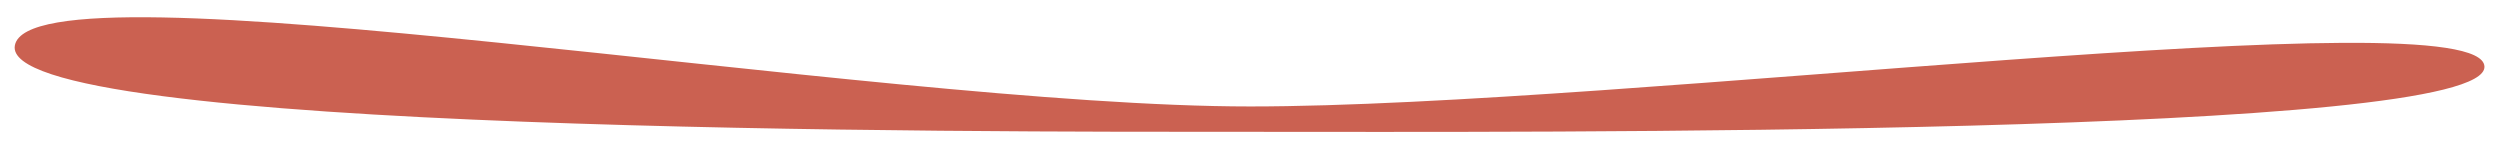 <?xml version="1.0" encoding="UTF-8" standalone="no"?>
<!DOCTYPE svg PUBLIC "-//W3C//DTD SVG 1.1//EN" "http://www.w3.org/Graphics/SVG/1.1/DTD/svg11.dtd">
<svg width="100%" height="100%" viewBox="0 0 96 6" version="1.1" xmlns="http://www.w3.org/2000/svg" xmlns:xlink="http://www.w3.org/1999/xlink" xml:space="preserve" xmlns:serif="http://www.serif.com/" style="fill-rule:evenodd;clip-rule:evenodd;stroke-linejoin:round;stroke-miterlimit:2;">
    <g transform="matrix(1,0,0,1,-202,-287)">
        <path id="mouth5" d="M250,292.062C239.582,292.062 201.89,292.136 202.572,288.737C203.253,285.337 235.527,291.088 250.005,291.088C264.484,291.088 297.254,286.835 297.403,289.551C297.552,292.267 260.418,292.062 250,292.062Z" style="fill:#cb6151;"/>
    </g>
</svg>
